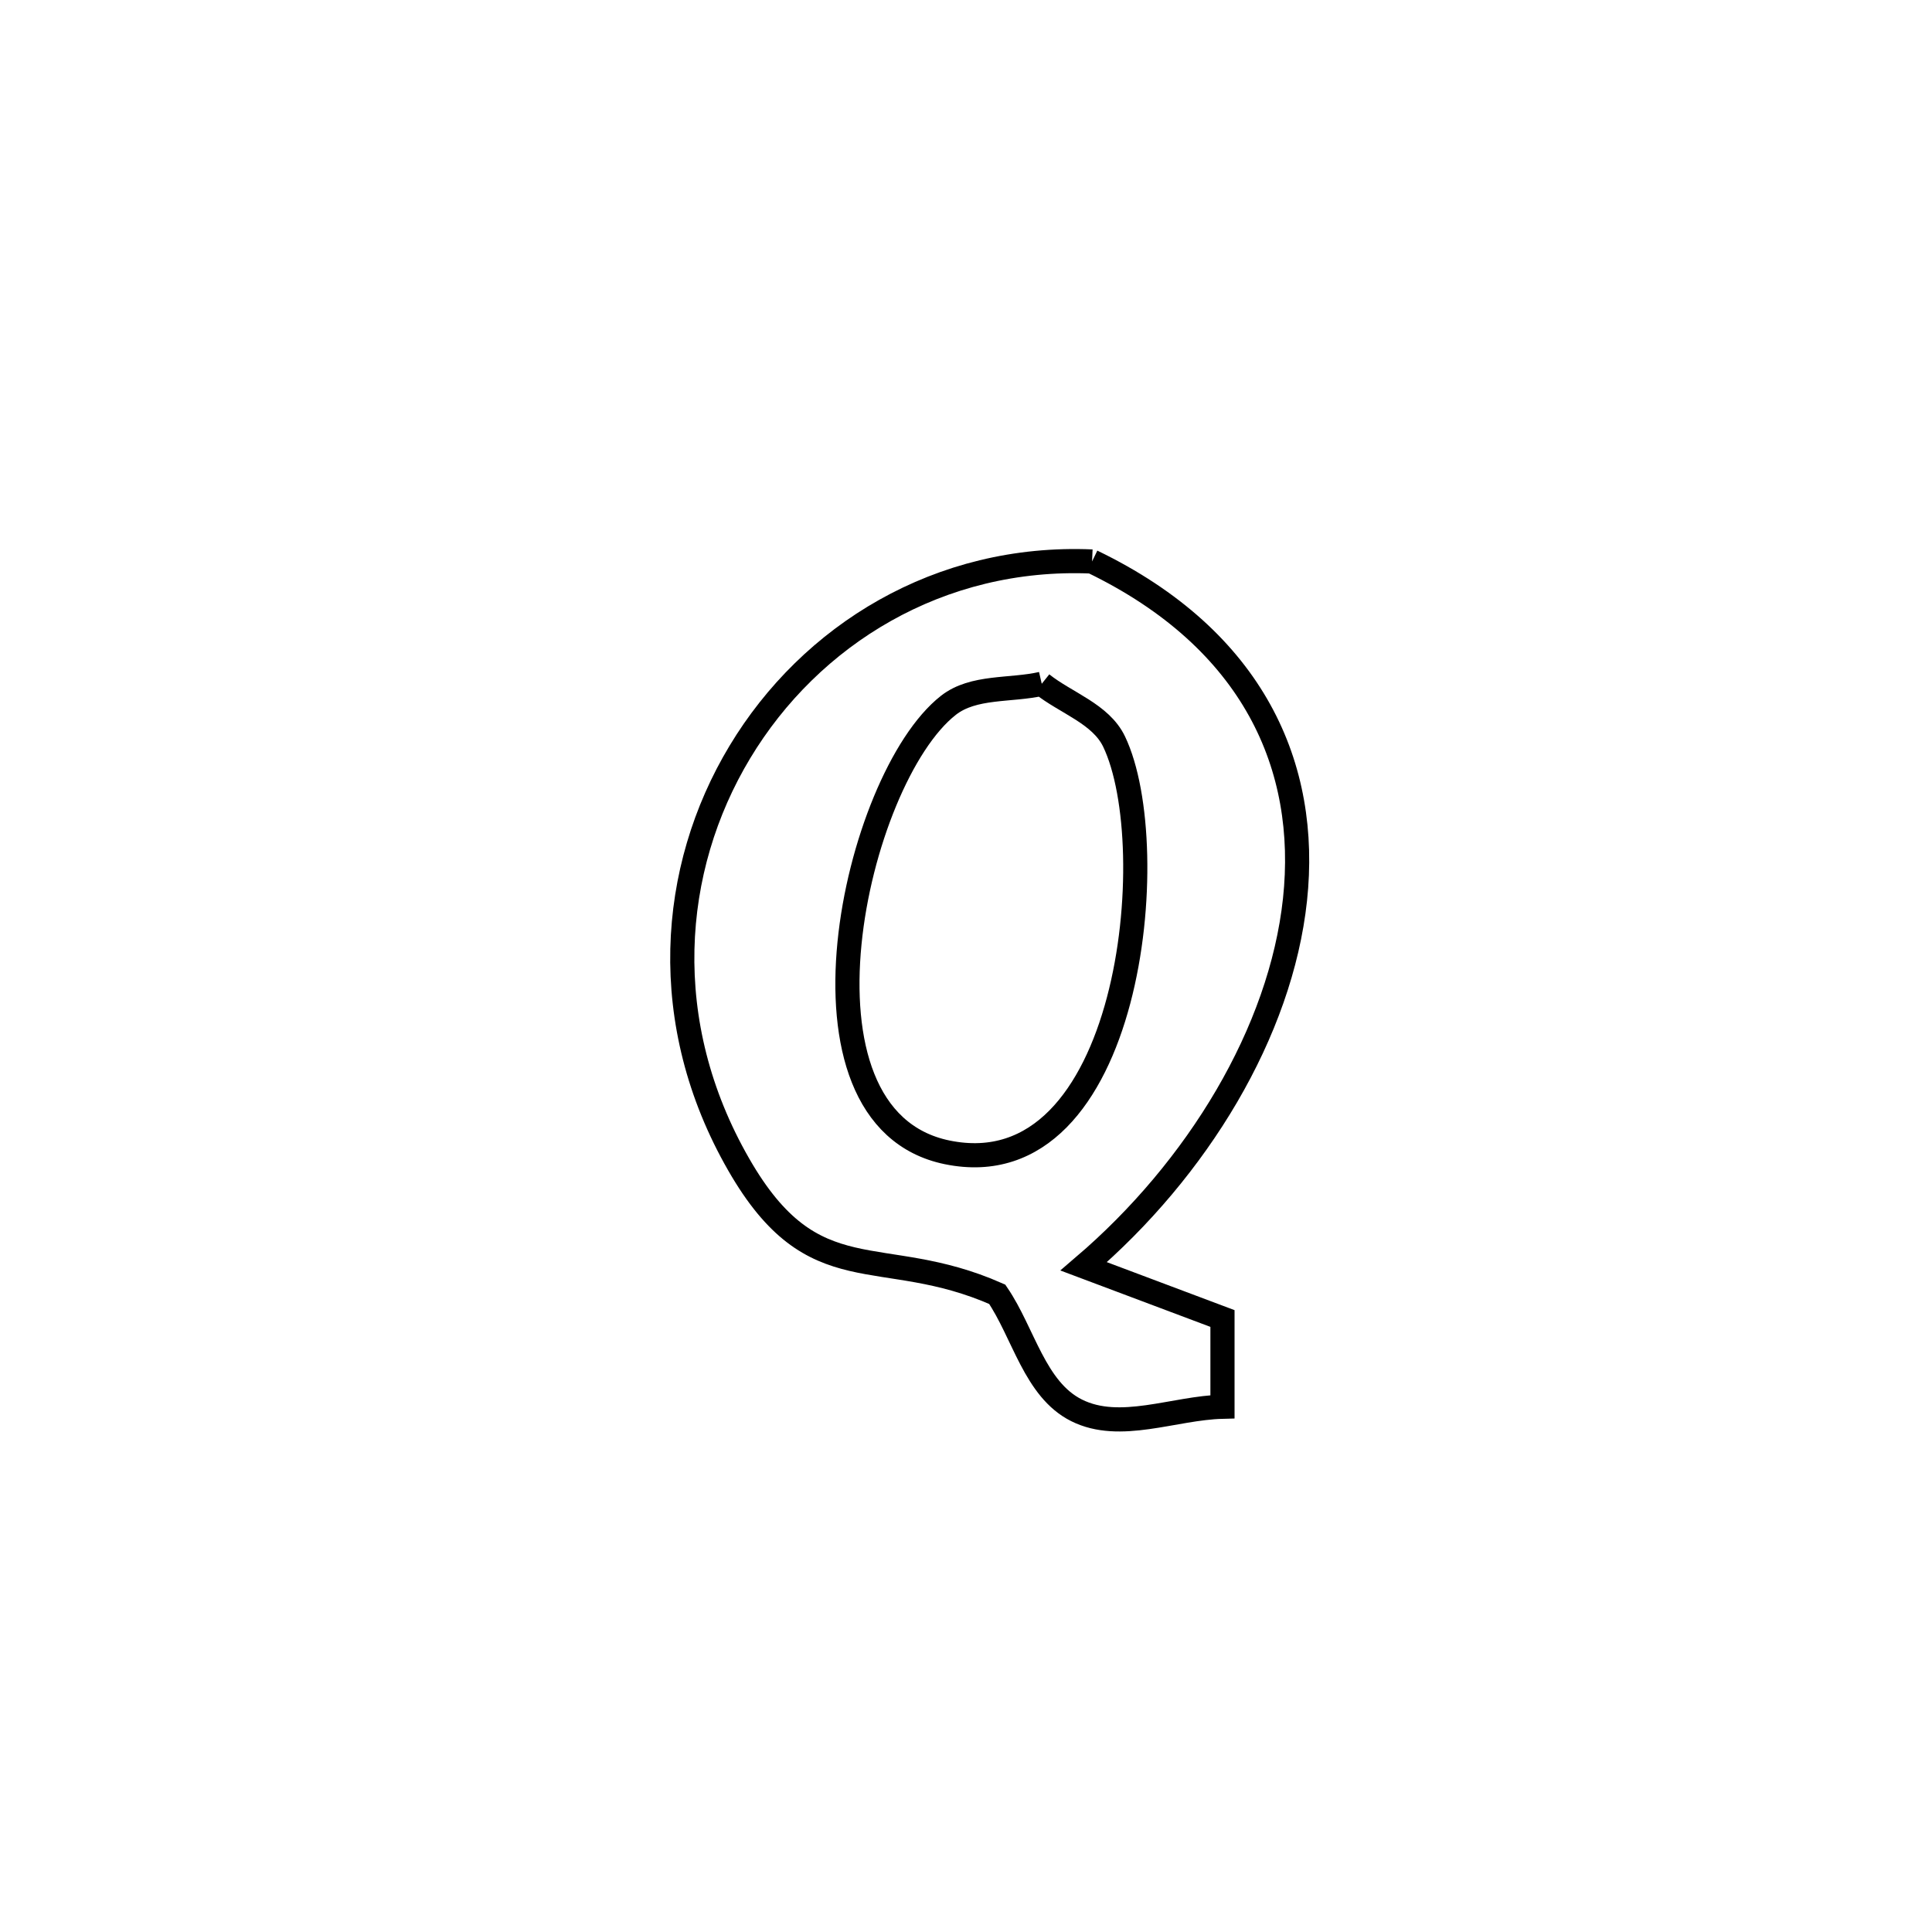 <svg xmlns="http://www.w3.org/2000/svg" viewBox="0.0 0.0 24.0 24.0" height="200px" width="200px"><path fill="none" stroke="black" stroke-width=".3" stroke-opacity="1.0"  filling="0" d="M13.566 6.975 L13.566 6.975 C15.582 7.948 16.263 9.532 16.087 11.175 C15.911 12.818 14.877 14.521 13.462 15.731 L13.462 15.731 C14.037 15.947 14.611 16.163 15.186 16.379 L15.186 16.379 C15.186 16.744 15.186 17.11 15.186 17.475 L15.186 17.475 C14.582 17.49 13.914 17.79 13.374 17.52 C12.853 17.26 12.716 16.559 12.388 16.078 L12.388 16.078 C10.929 15.434 10.112 16.095 9.177 14.467 C8.167 12.71 8.315 10.796 9.191 9.342 C10.066 7.888 11.668 6.893 13.566 6.975 L13.566 6.975"></path>
<path fill="none" stroke="black" stroke-width=".3" stroke-opacity="1.0"  filling="0" d="M12.941 8.494 L12.941 8.494 C13.24 8.733 13.673 8.866 13.839 9.211 C14.465 10.514 14.055 14.785 11.766 14.315 C9.673 13.885 10.618 9.674 11.781 8.762 C12.093 8.517 12.554 8.583 12.941 8.494 L12.941 8.494"></path></svg>